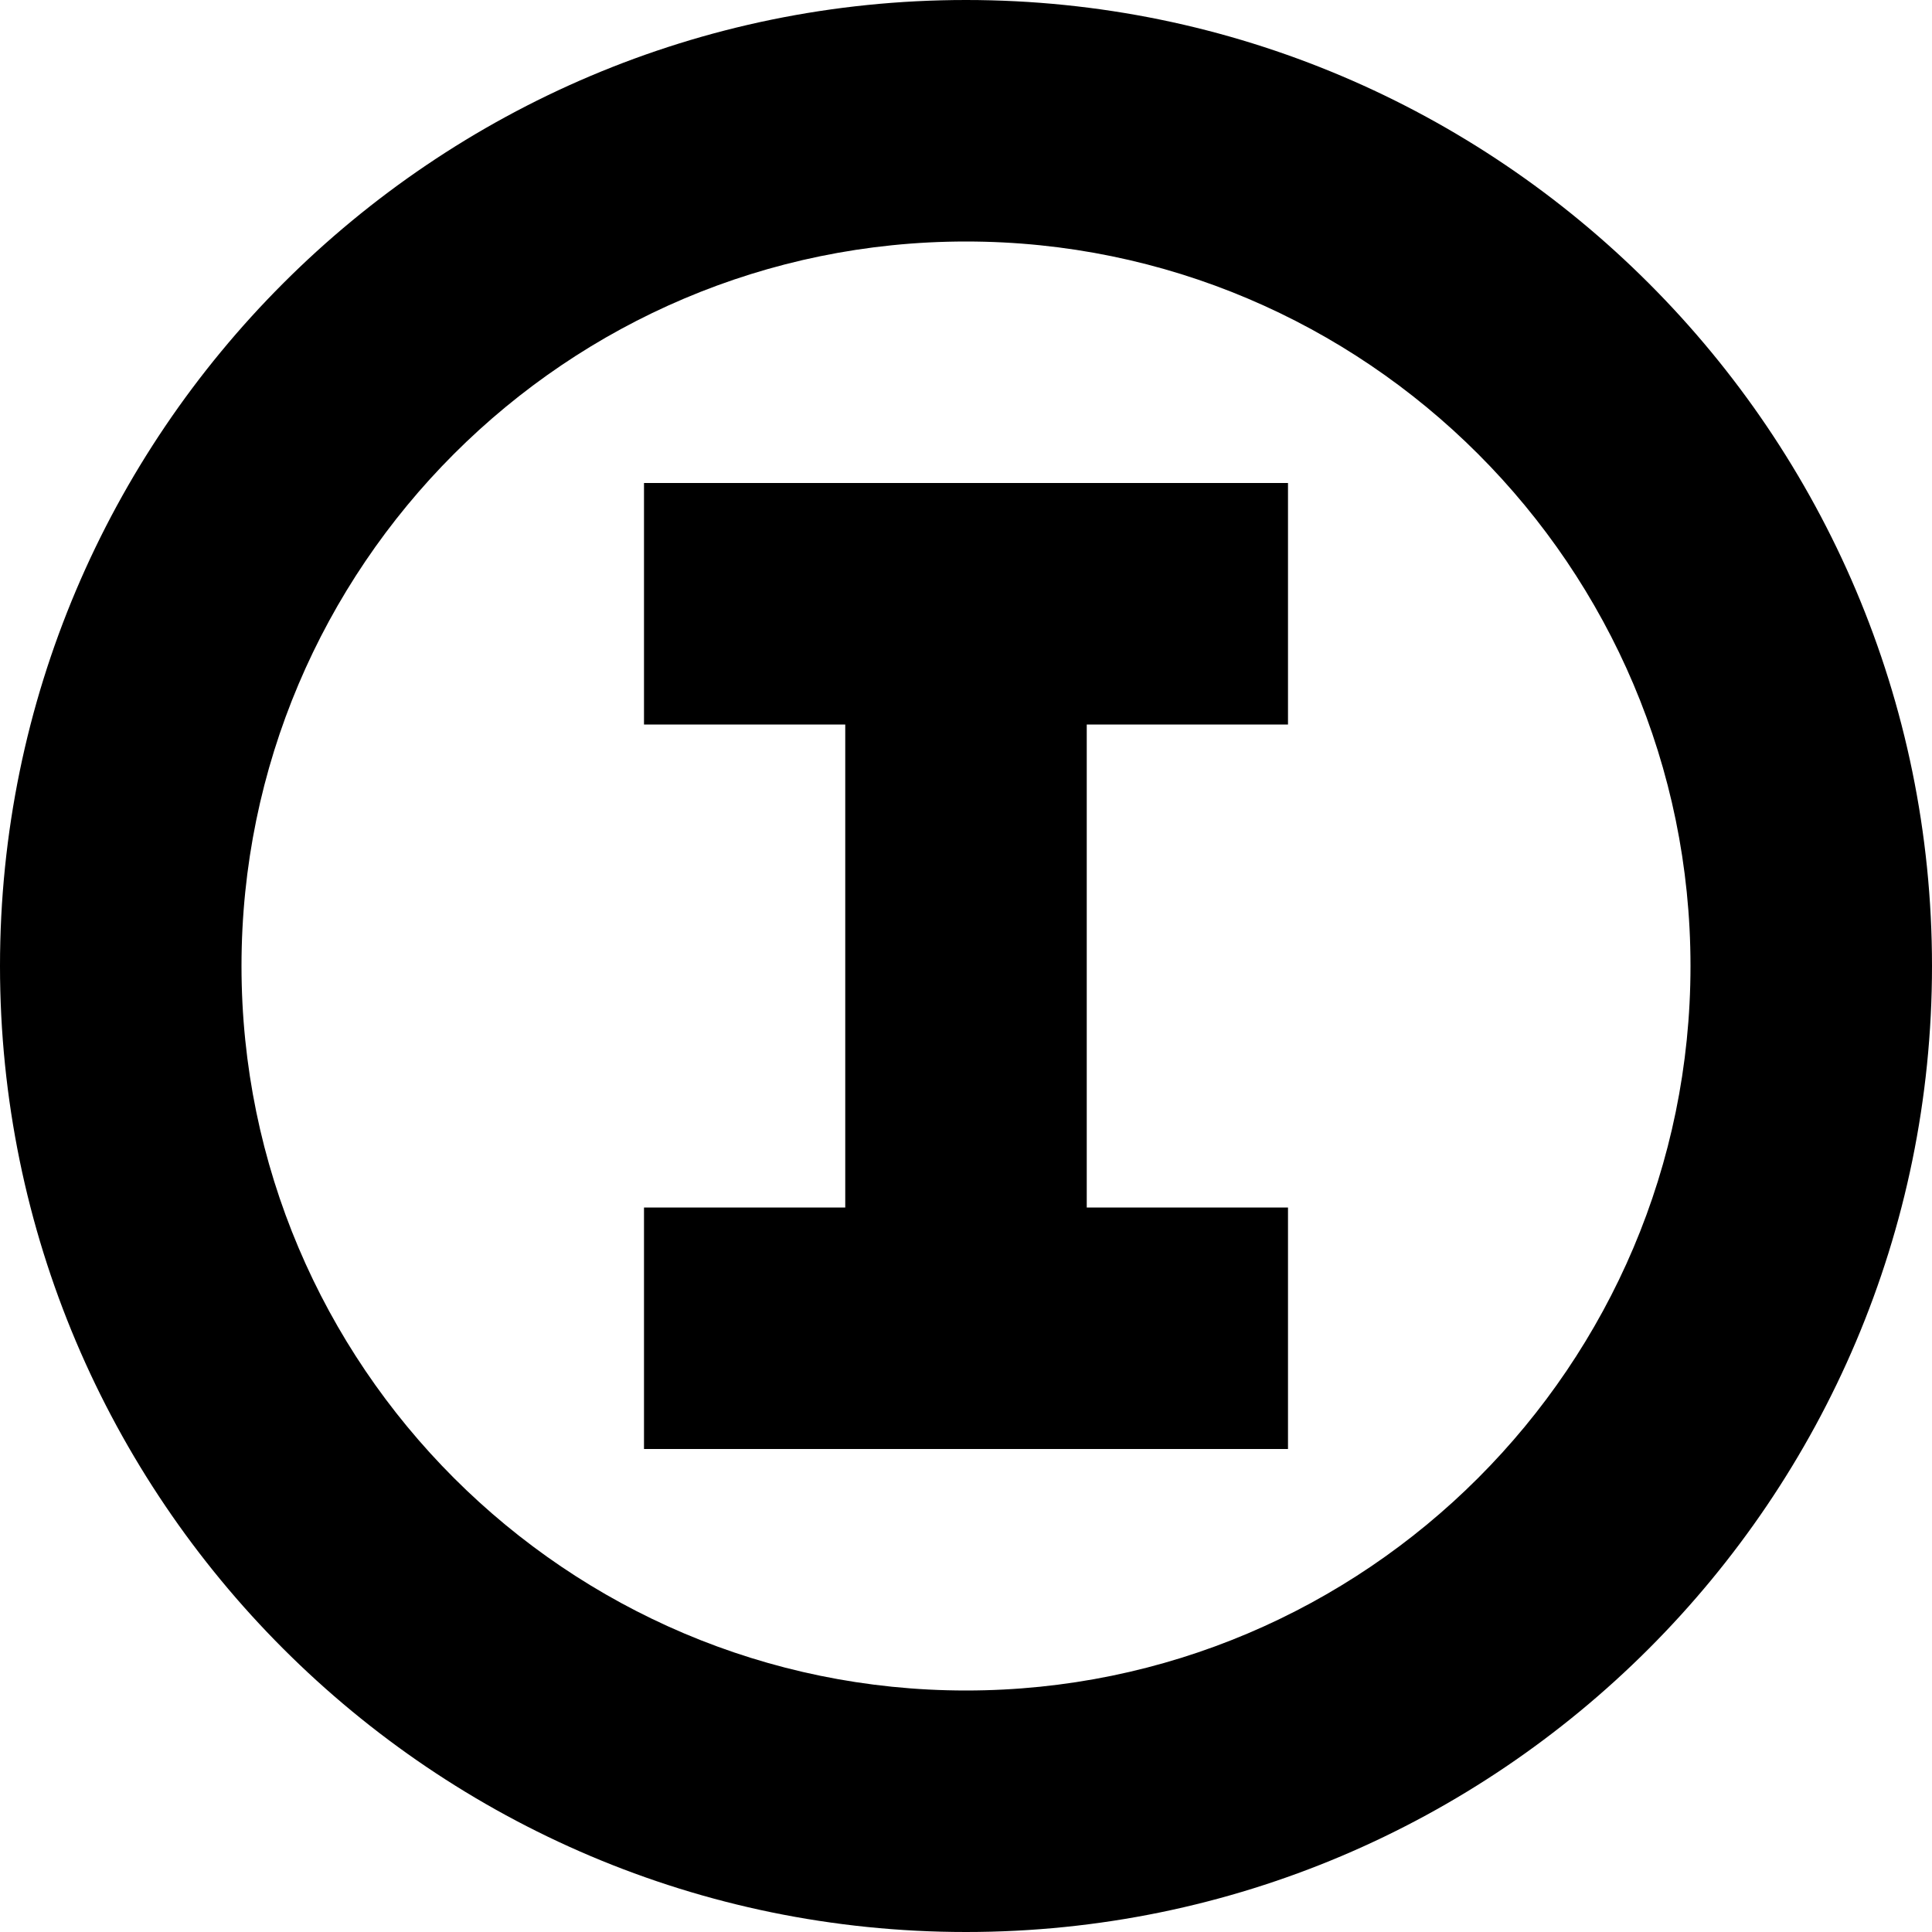 <?xml version="1.0" encoding="UTF-8"?>
<svg xmlns="http://www.w3.org/2000/svg" id="Layer_1" data-name="Layer 1" viewBox="0 0 24 24" width="512" height="512"><path d="m8,6h8v3h-2.5v6h2.5v3h-8v-3h2.5v-6h-2.5v-3Zm16,6c0,6.617-5.383,12-12,12S0,18.617,0,12,5.383,0,12,0s12,5.383,12,12Zm-3,0c0-4.962-4.037-9-9-9S3,7.038,3,12s4.038,9,9,9,9-4.037,9-9Z"/></svg>
